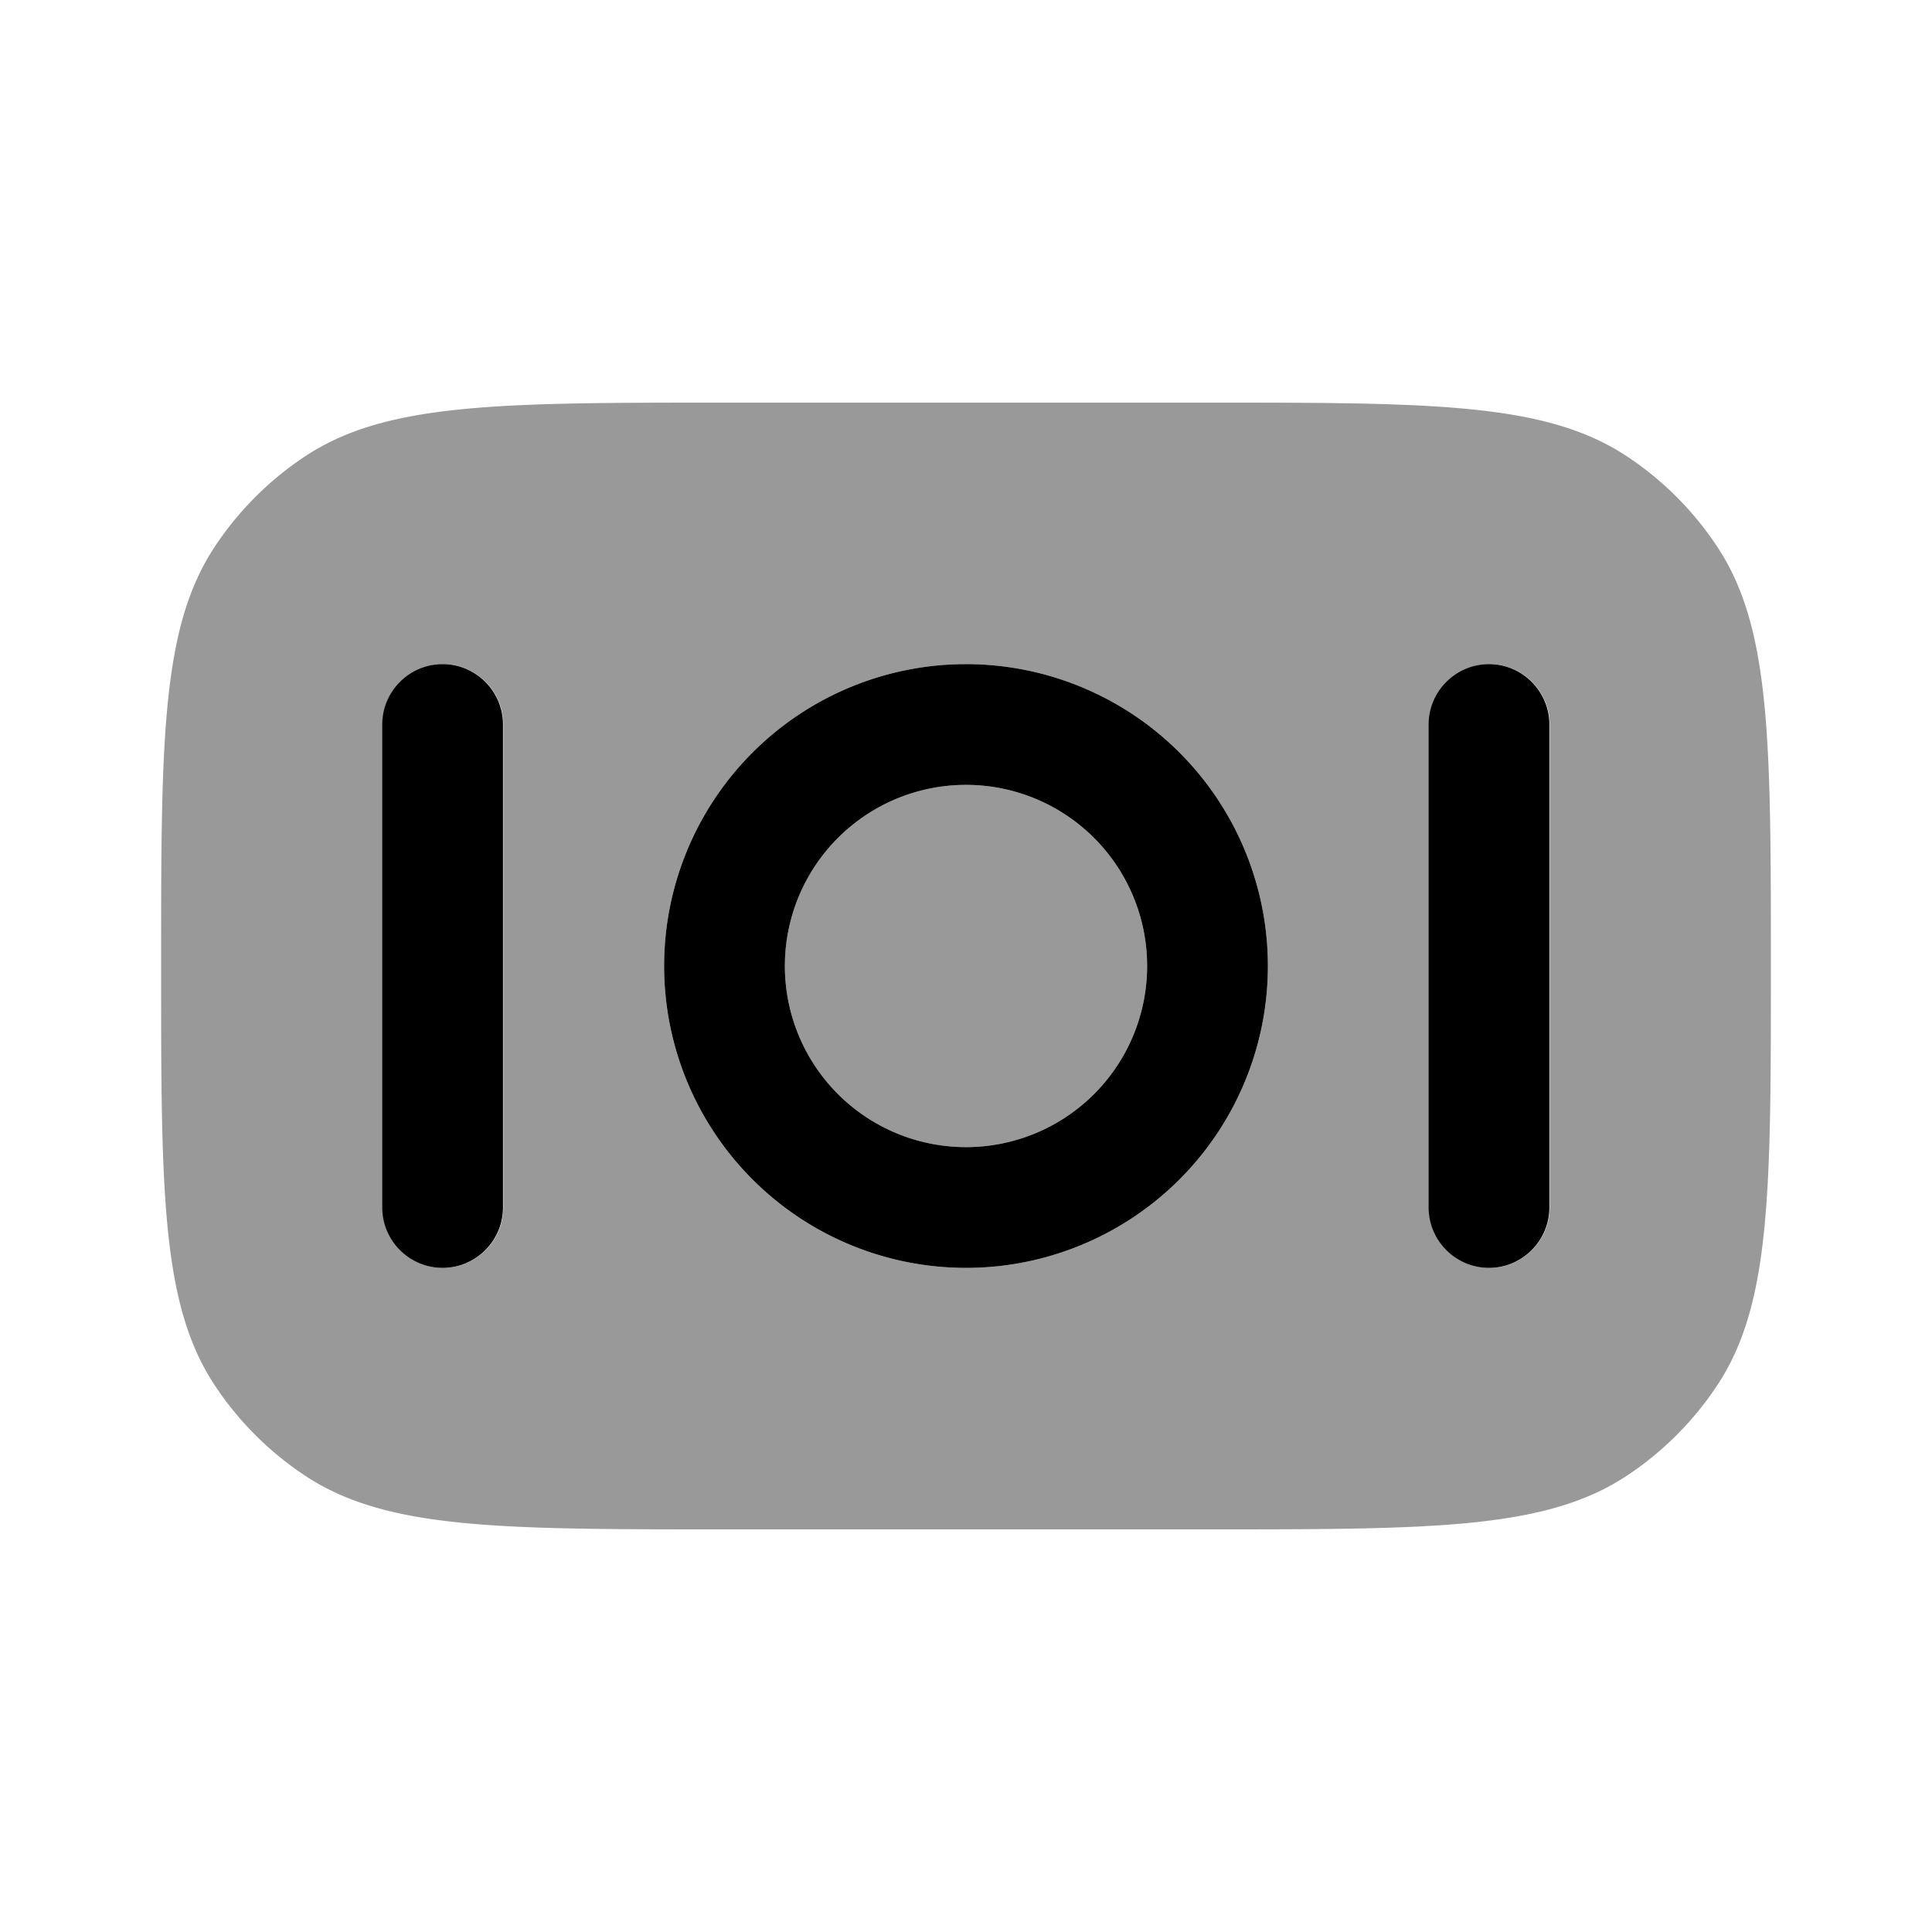 <svg xmlns="http://www.w3.org/2000/svg" viewBox="0 0 512 512"><!--!Font Awesome Pro 6.6.0 by @fontawesome - https://fontawesome.com License - https://fontawesome.com/license (Commercial License) Copyright 2024 Fonticons, Inc.--><path class="fa-secondary" opacity=".4" d="M42.7 256c0 59.9 0 89.9 14.4 111.4c6.2 9.3 14.2 17.3 23.5 23.5c21.5 14.4 51.4 14.4 111.1 14.4l.3 0 128 0c59.9 0 89.9 0 111.4-14.4c9.3-6.2 17.3-14.2 23.5-23.5c14.4-21.5 14.4-51.4 14.4-111l0-.4c0-59.9 0-89.9-14.4-111.4c-6.2-9.3-14.2-17.3-23.5-23.5c-21.5-14.4-51.5-14.4-111.4-14.4l-128 0c-59.9 0-89.9 0-111.4 14.4c-9.3 6.2-17.3 14.2-23.5 23.5C42.7 166.1 42.7 196.1 42.7 256zm58.7-64c0-8.8 7.2-16 16-16s16 7.2 16 16l0 128c0 8.8-7.2 16-16 16s-16-7.2-16-16l0-128zM336 256a80 80 0 1 1 -160 0 80 80 0 1 1 160 0zm-128 0a48 48 0 1 0 96 0 48 48 0 1 0 -96 0zm170.7-64c0-8.8 7.2-16 16-16s16 7.2 16 16l0 128c0 8.8-7.2 16-16 16s-16-7.2-16-16l0-128z"/><path class="fa-primary" d="M117.3 336c-8.8 0-16-7.2-16-16l0-128c0-8.8 7.2-16 16-16s16 7.2 16 16l0 128c0 8.8-7.2 16-16 16zm261.3-16c0 8.8 7.2 16 16 16s16-7.2 16-16V192c0-8.8-7.2-16-16-16s-16 7.2-16 16V320zM176 256a80 80 0 1 0 160 0 80 80 0 1 0 -160 0zm128 0a48 48 0 1 1 -96 0 48 48 0 1 1 96 0z"/></svg>